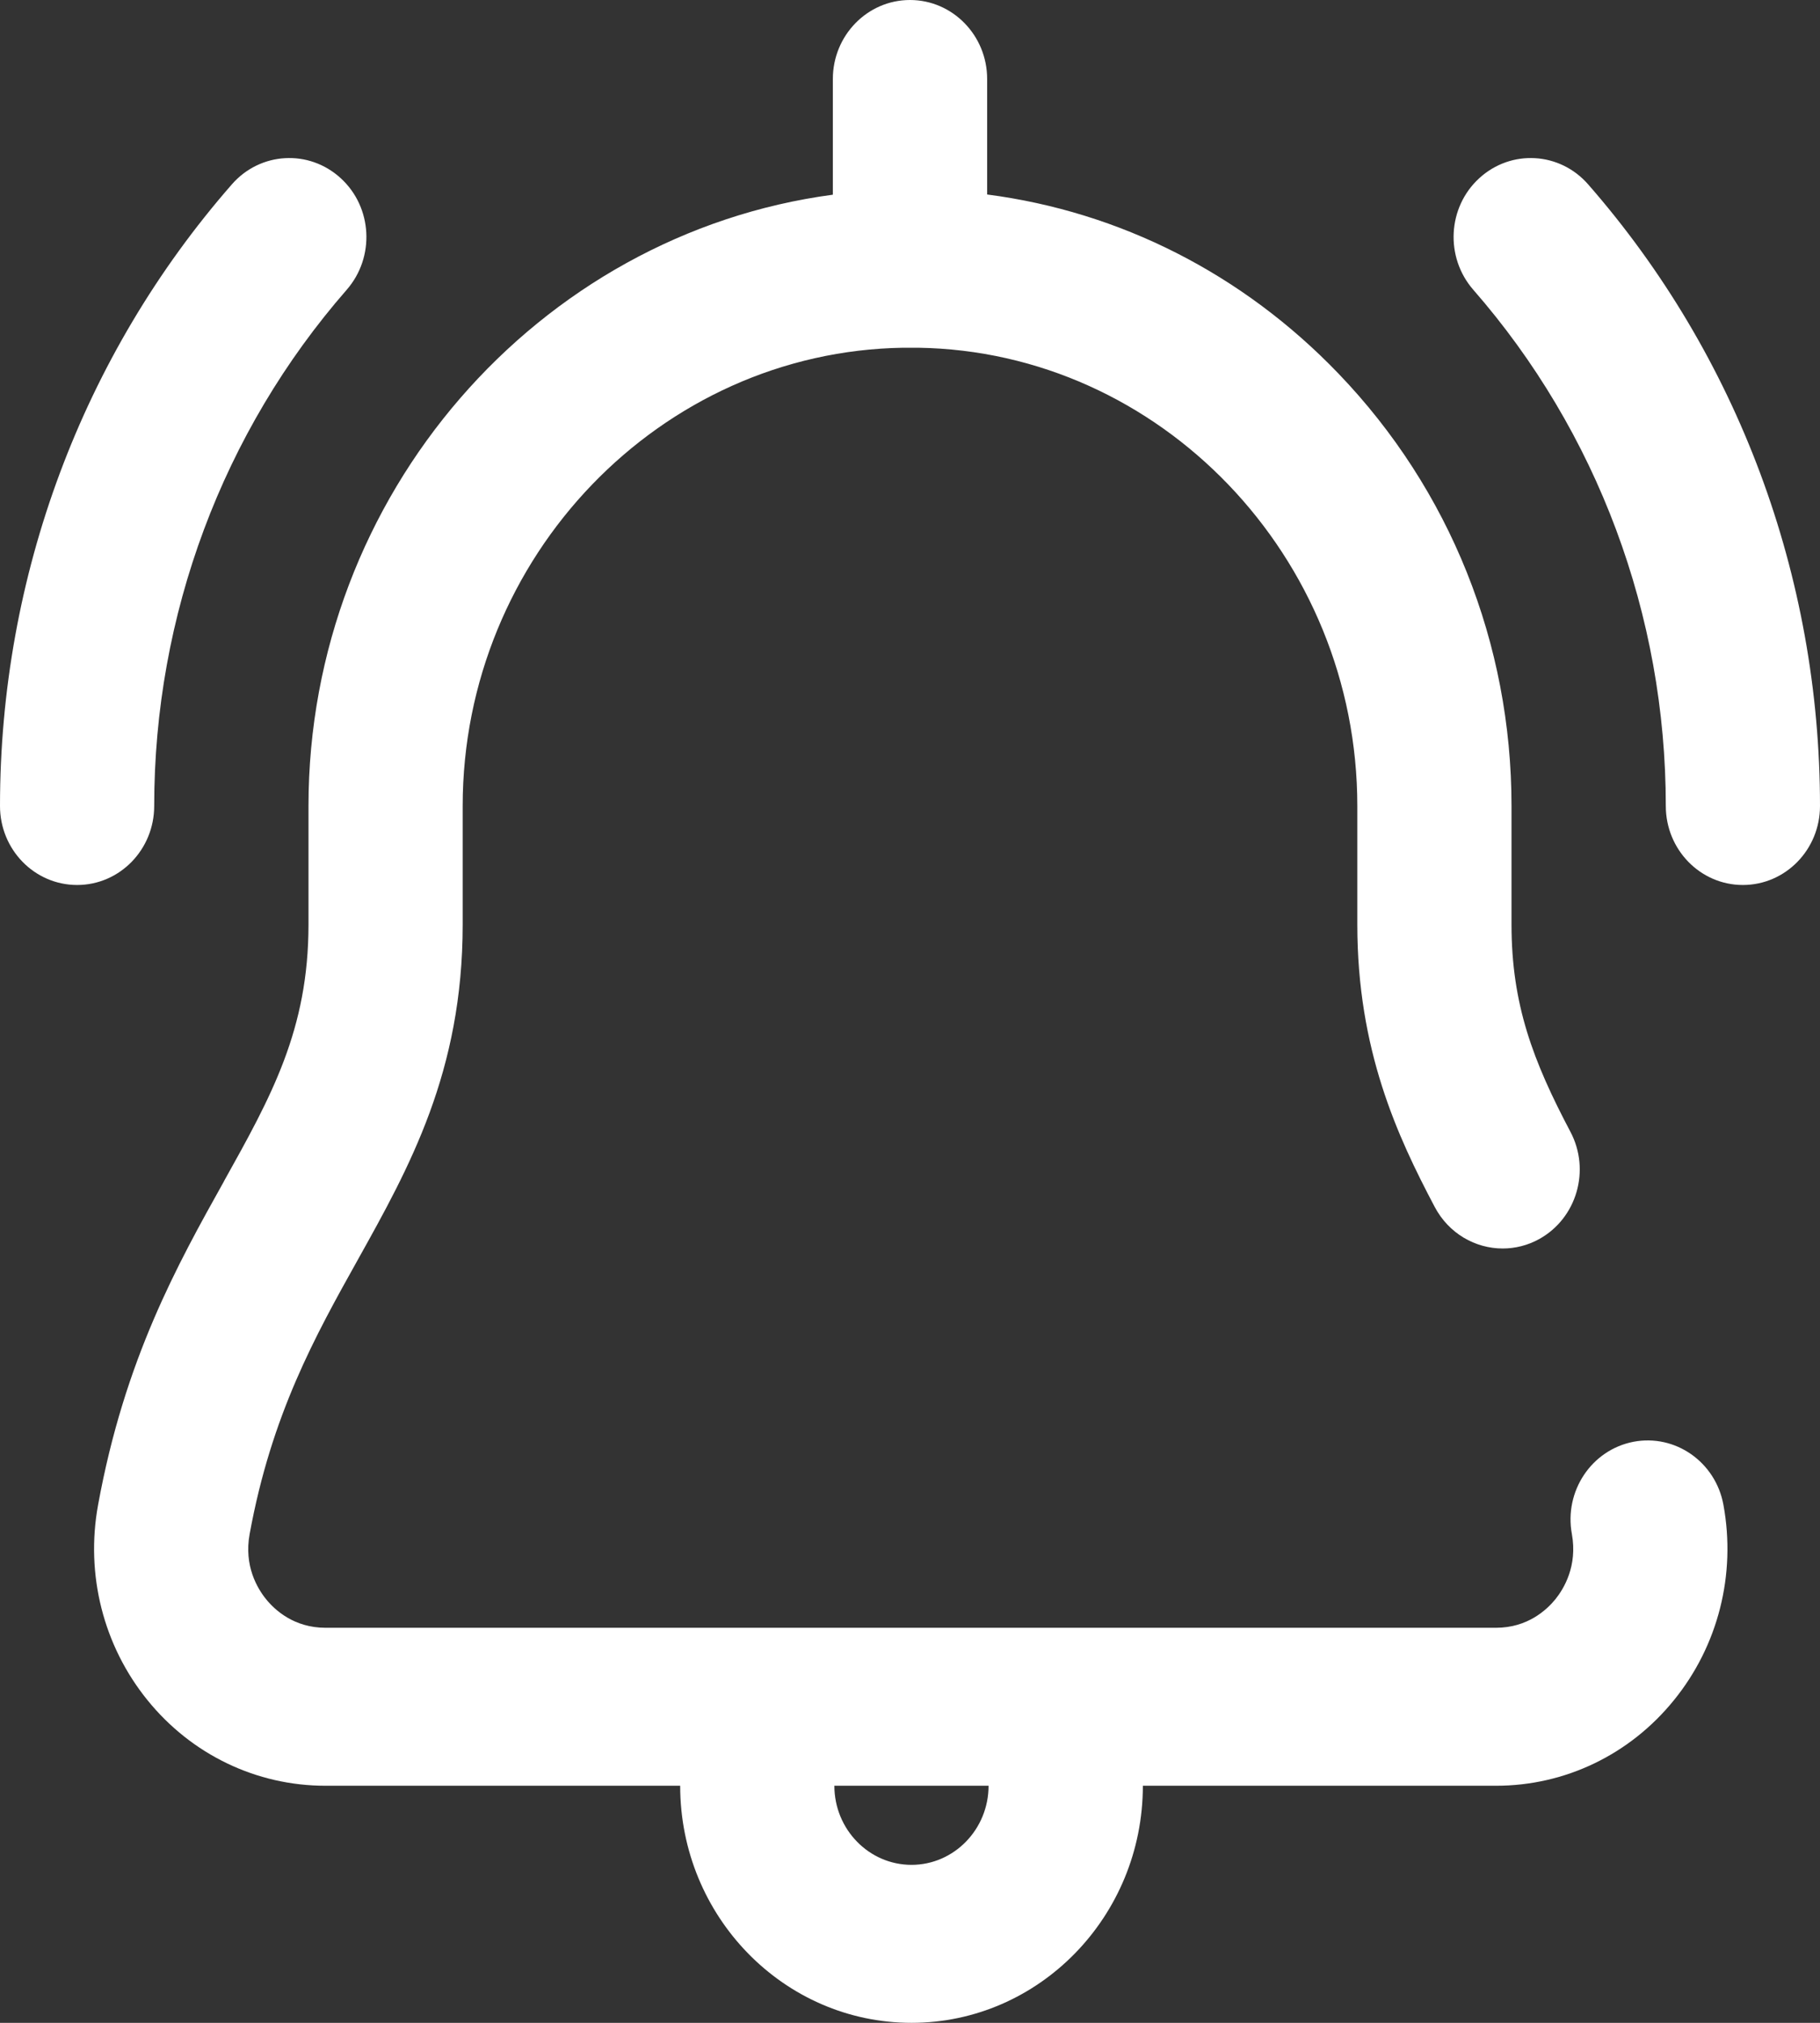 <svg width="18" height="20" viewBox="0 0 18 20" fill="none" xmlns="http://www.w3.org/2000/svg">
<rect x="0" y="0" width="18" height="20" fill="#333333" stroke="none"/>
<path fill-rule="evenodd" clip-rule="evenodd" d="M16.155 14.255C16.569 14.176 16.968 14.455 17.045 14.879C17.171 15.567 16.993 16.271 16.556 16.809C16.12 17.348 15.479 17.656 14.796 17.656H11.303C11.303 18.949 10.276 20 9.015 20C7.753 20 6.727 18.949 6.727 17.656H3.219C2.536 17.656 1.894 17.348 1.458 16.809C1.022 16.271 0.844 15.567 0.97 14.879C1.233 13.438 1.755 12.504 2.215 11.68L2.215 11.679L2.215 11.679C2.682 10.842 3.051 10.181 3.051 9.141V7.969C3.051 4.89 5.322 2.313 8.237 1.925V0.781C8.237 0.35 8.579 0 9 0C9.421 0 9.763 0.35 9.763 0.781V1.923C11.076 2.093 12.291 2.708 13.237 3.693C14.341 4.842 14.949 6.361 14.949 7.969V9.141C14.949 9.933 15.163 10.492 15.532 11.191C15.732 11.57 15.595 12.044 15.224 12.25C15.109 12.314 14.984 12.344 14.862 12.344C14.591 12.344 14.329 12.196 14.19 11.934C13.819 11.232 13.424 10.38 13.424 9.141V7.969C13.424 5.505 11.475 3.474 9.079 3.438H8.935C6.531 3.474 4.576 5.505 4.576 7.969V9.141C4.576 10.597 4.049 11.541 3.539 12.455L3.539 12.455C3.119 13.207 2.685 13.985 2.469 15.167C2.411 15.482 2.546 15.706 2.632 15.812C2.717 15.917 2.907 16.094 3.219 16.094H14.796C15.108 16.094 15.297 15.917 15.383 15.812C15.468 15.706 15.603 15.482 15.546 15.167C15.468 14.743 15.741 14.335 16.155 14.255ZM8.252 17.656C8.252 18.087 8.594 18.438 9.015 18.438C9.435 18.438 9.777 18.087 9.777 17.656H8.252ZM3.37 1.762C3.056 1.474 2.574 1.501 2.293 1.823C0.814 3.514 0 5.697 0 7.969C0 8.4 0.341 8.75 0.763 8.75C1.184 8.75 1.525 8.4 1.525 7.969C1.525 6.082 2.202 4.27 3.429 2.865C3.71 2.543 3.684 2.049 3.37 1.762ZM14.63 1.762C14.944 1.474 15.426 1.501 15.707 1.823C17.186 3.514 18 5.697 18 7.969C18 8.4 17.659 8.75 17.237 8.75C16.816 8.75 16.475 8.4 16.475 7.969C16.475 6.082 15.798 4.27 14.571 2.865C14.29 2.543 14.316 2.049 14.63 1.762Z" fill="white"/>
</svg>
